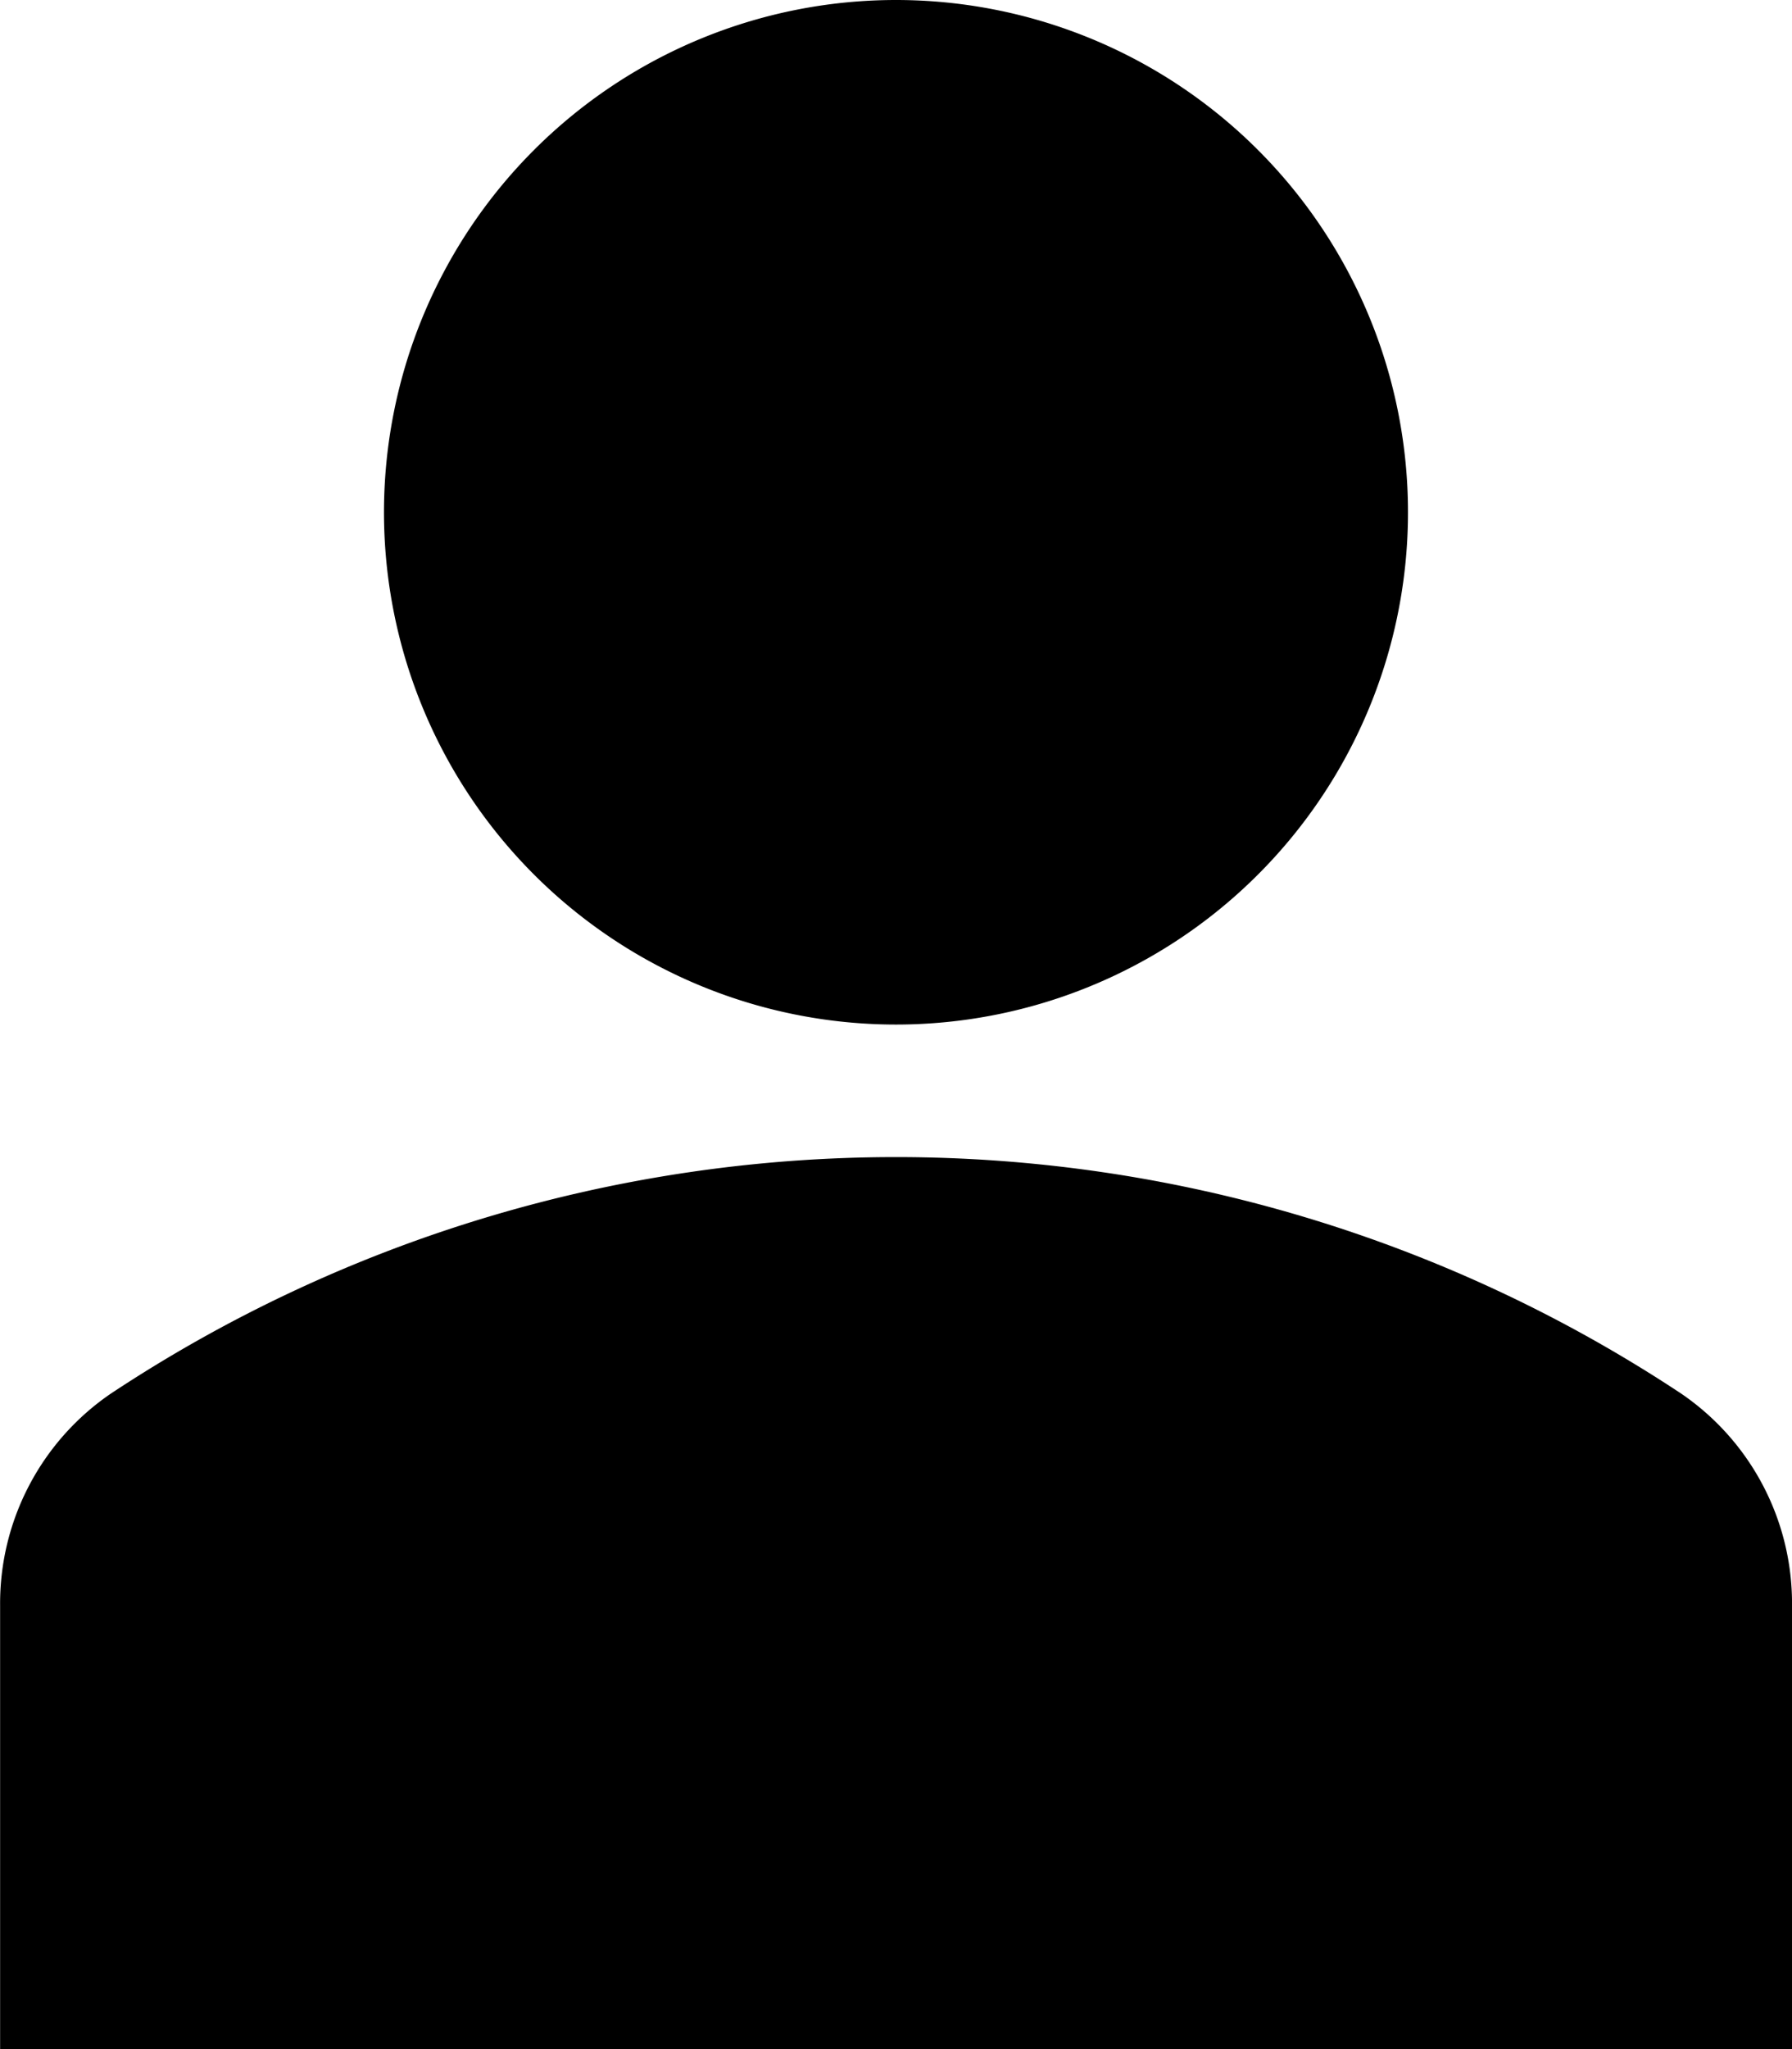 <svg xmlns="http://www.w3.org/2000/svg" width="66.703" height="76.232" viewBox="0 0 66.703 76.232"><path d="M134.473,5.582a19.058,19.058,0,1,0,26.952,0,19.058,19.058,0,0,0-26.952,0" transform="translate(-114.598 0)"/><path d="M36.341,299.93a52.937,52.937,0,0,1,58.468,0,9.45,9.45,0,0,1,4.118,7.868v16.513h-66.7V307.8A9.451,9.451,0,0,1,36.341,299.93Z" transform="translate(-32.223 -248.079)"/></svg>